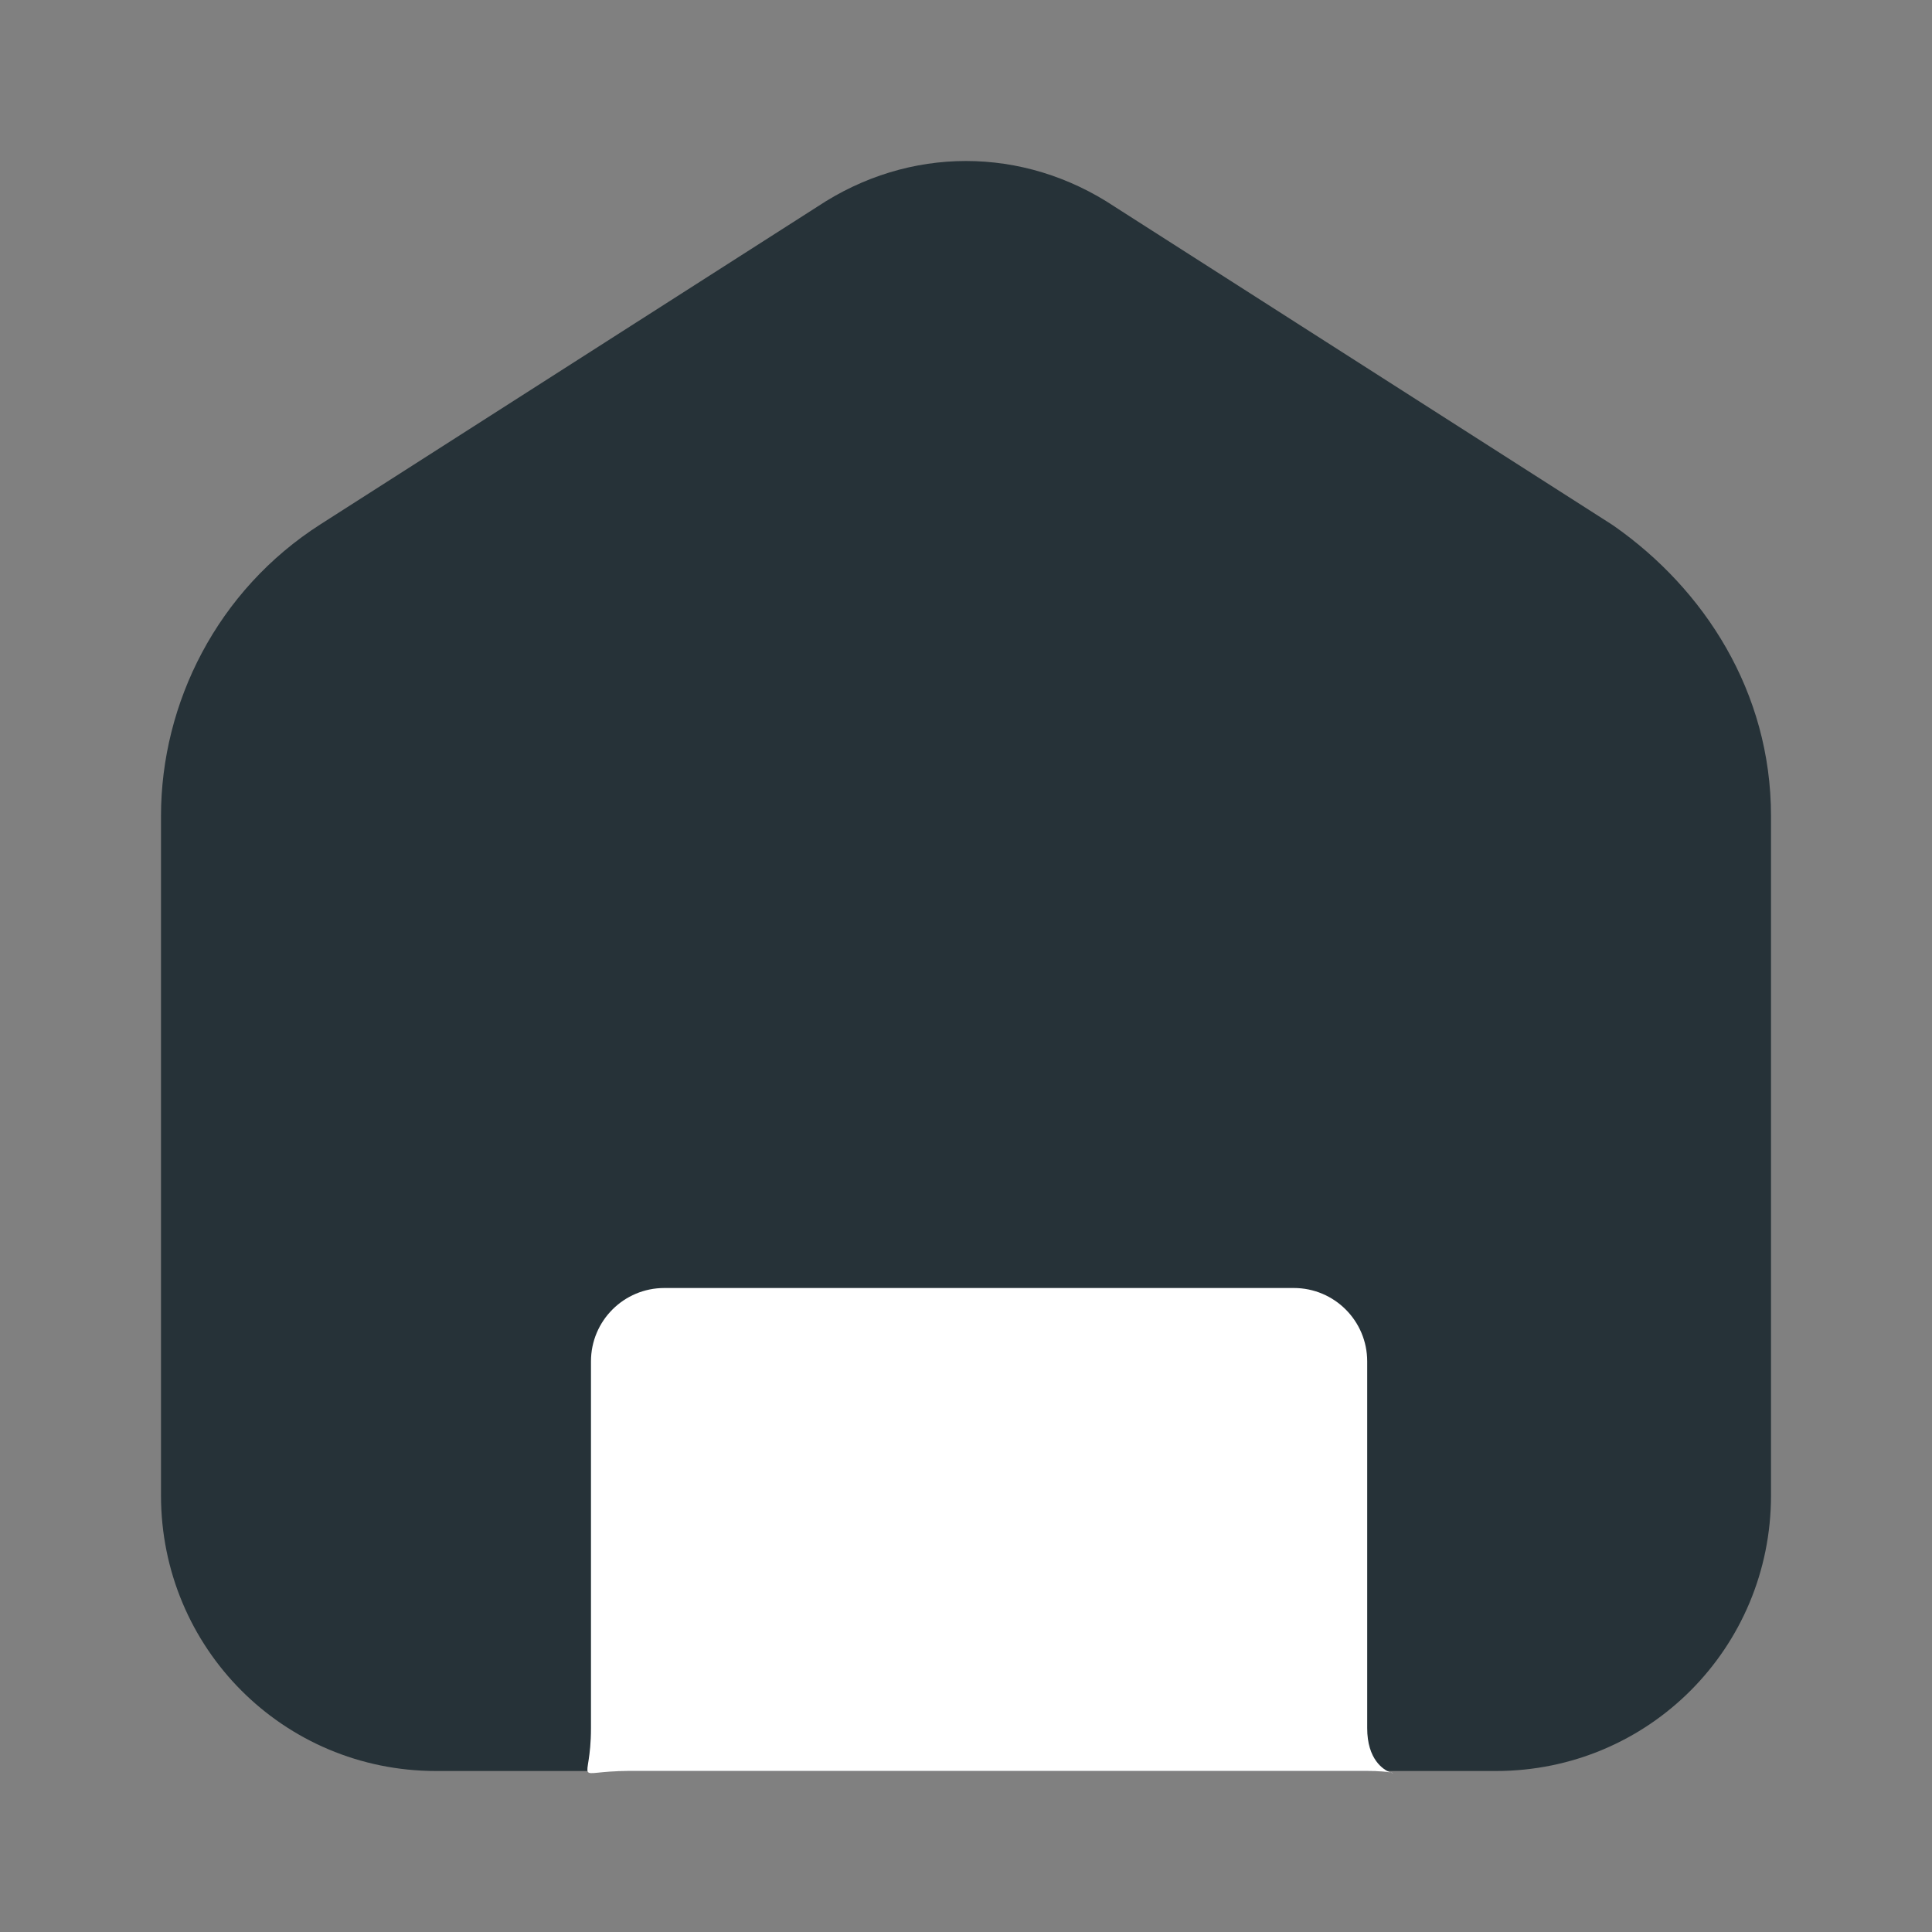 <svg width="79" height="79" viewBox="0 0 79 79" fill="none" xmlns="http://www.w3.org/2000/svg">
<rect x="0" y="0" width="79" height="79" fill="#808080" stroke="none"/>
<path d="M28.741 69.125H17.834C13.412 69.125 9.875 65.579 9.875 61.146V33.368C9.875 29.822 11.644 26.276 14.886 24.207L35.226 11.205C37.879 9.432 41.121 9.432 43.774 11.205L64.114 24.207C67.062 26.276 69.125 29.526 69.125 33.368V61.146C69.125 65.579 65.588 69.125 61.166 69.125H50.554H28.741Z" fill="#263238"/>
<path fill-rule="evenodd" clip-rule="evenodd" d="M41.945 13.942C40.399 12.908 38.601 12.908 37.055 13.942L36.999 13.978L16.659 26.981C14.412 28.415 13.167 30.889 13.167 33.368V61.146C13.167 63.769 15.238 65.833 17.834 65.833H61.166C63.762 65.833 65.833 63.769 65.833 61.146V33.368C65.833 30.804 64.477 28.505 62.277 26.94L42.001 13.978L41.945 13.942ZM45.573 8.448C41.828 5.962 37.172 5.962 33.427 8.448L13.116 21.432C13.116 21.432 13.115 21.433 13.116 21.432C8.879 24.136 6.583 28.756 6.583 33.368V61.146C6.583 67.389 11.587 72.417 17.834 72.417H61.166C67.413 72.417 72.417 67.389 72.417 61.146V33.368C72.417 28.27 69.668 24.084 66.005 21.513C65.966 21.486 65.927 21.459 65.887 21.434L45.573 8.448Z" fill="#263238"/>
<path d="M33.916 72.417H25.687C23.319 72.417 24.165 73.095 24.165 70.663V55.667C24.165 54.01 25.508 52.667 27.165 52.667H52.905C54.562 52.667 55.905 54.01 55.905 55.667V70.663C55.905 71.949 56.568 72.365 56.842 72.472C57.017 72.502 56.976 72.524 56.842 72.472C56.698 72.447 56.409 72.417 55.905 72.417H45.437H33.916Z" fill="white"/>
</svg>
